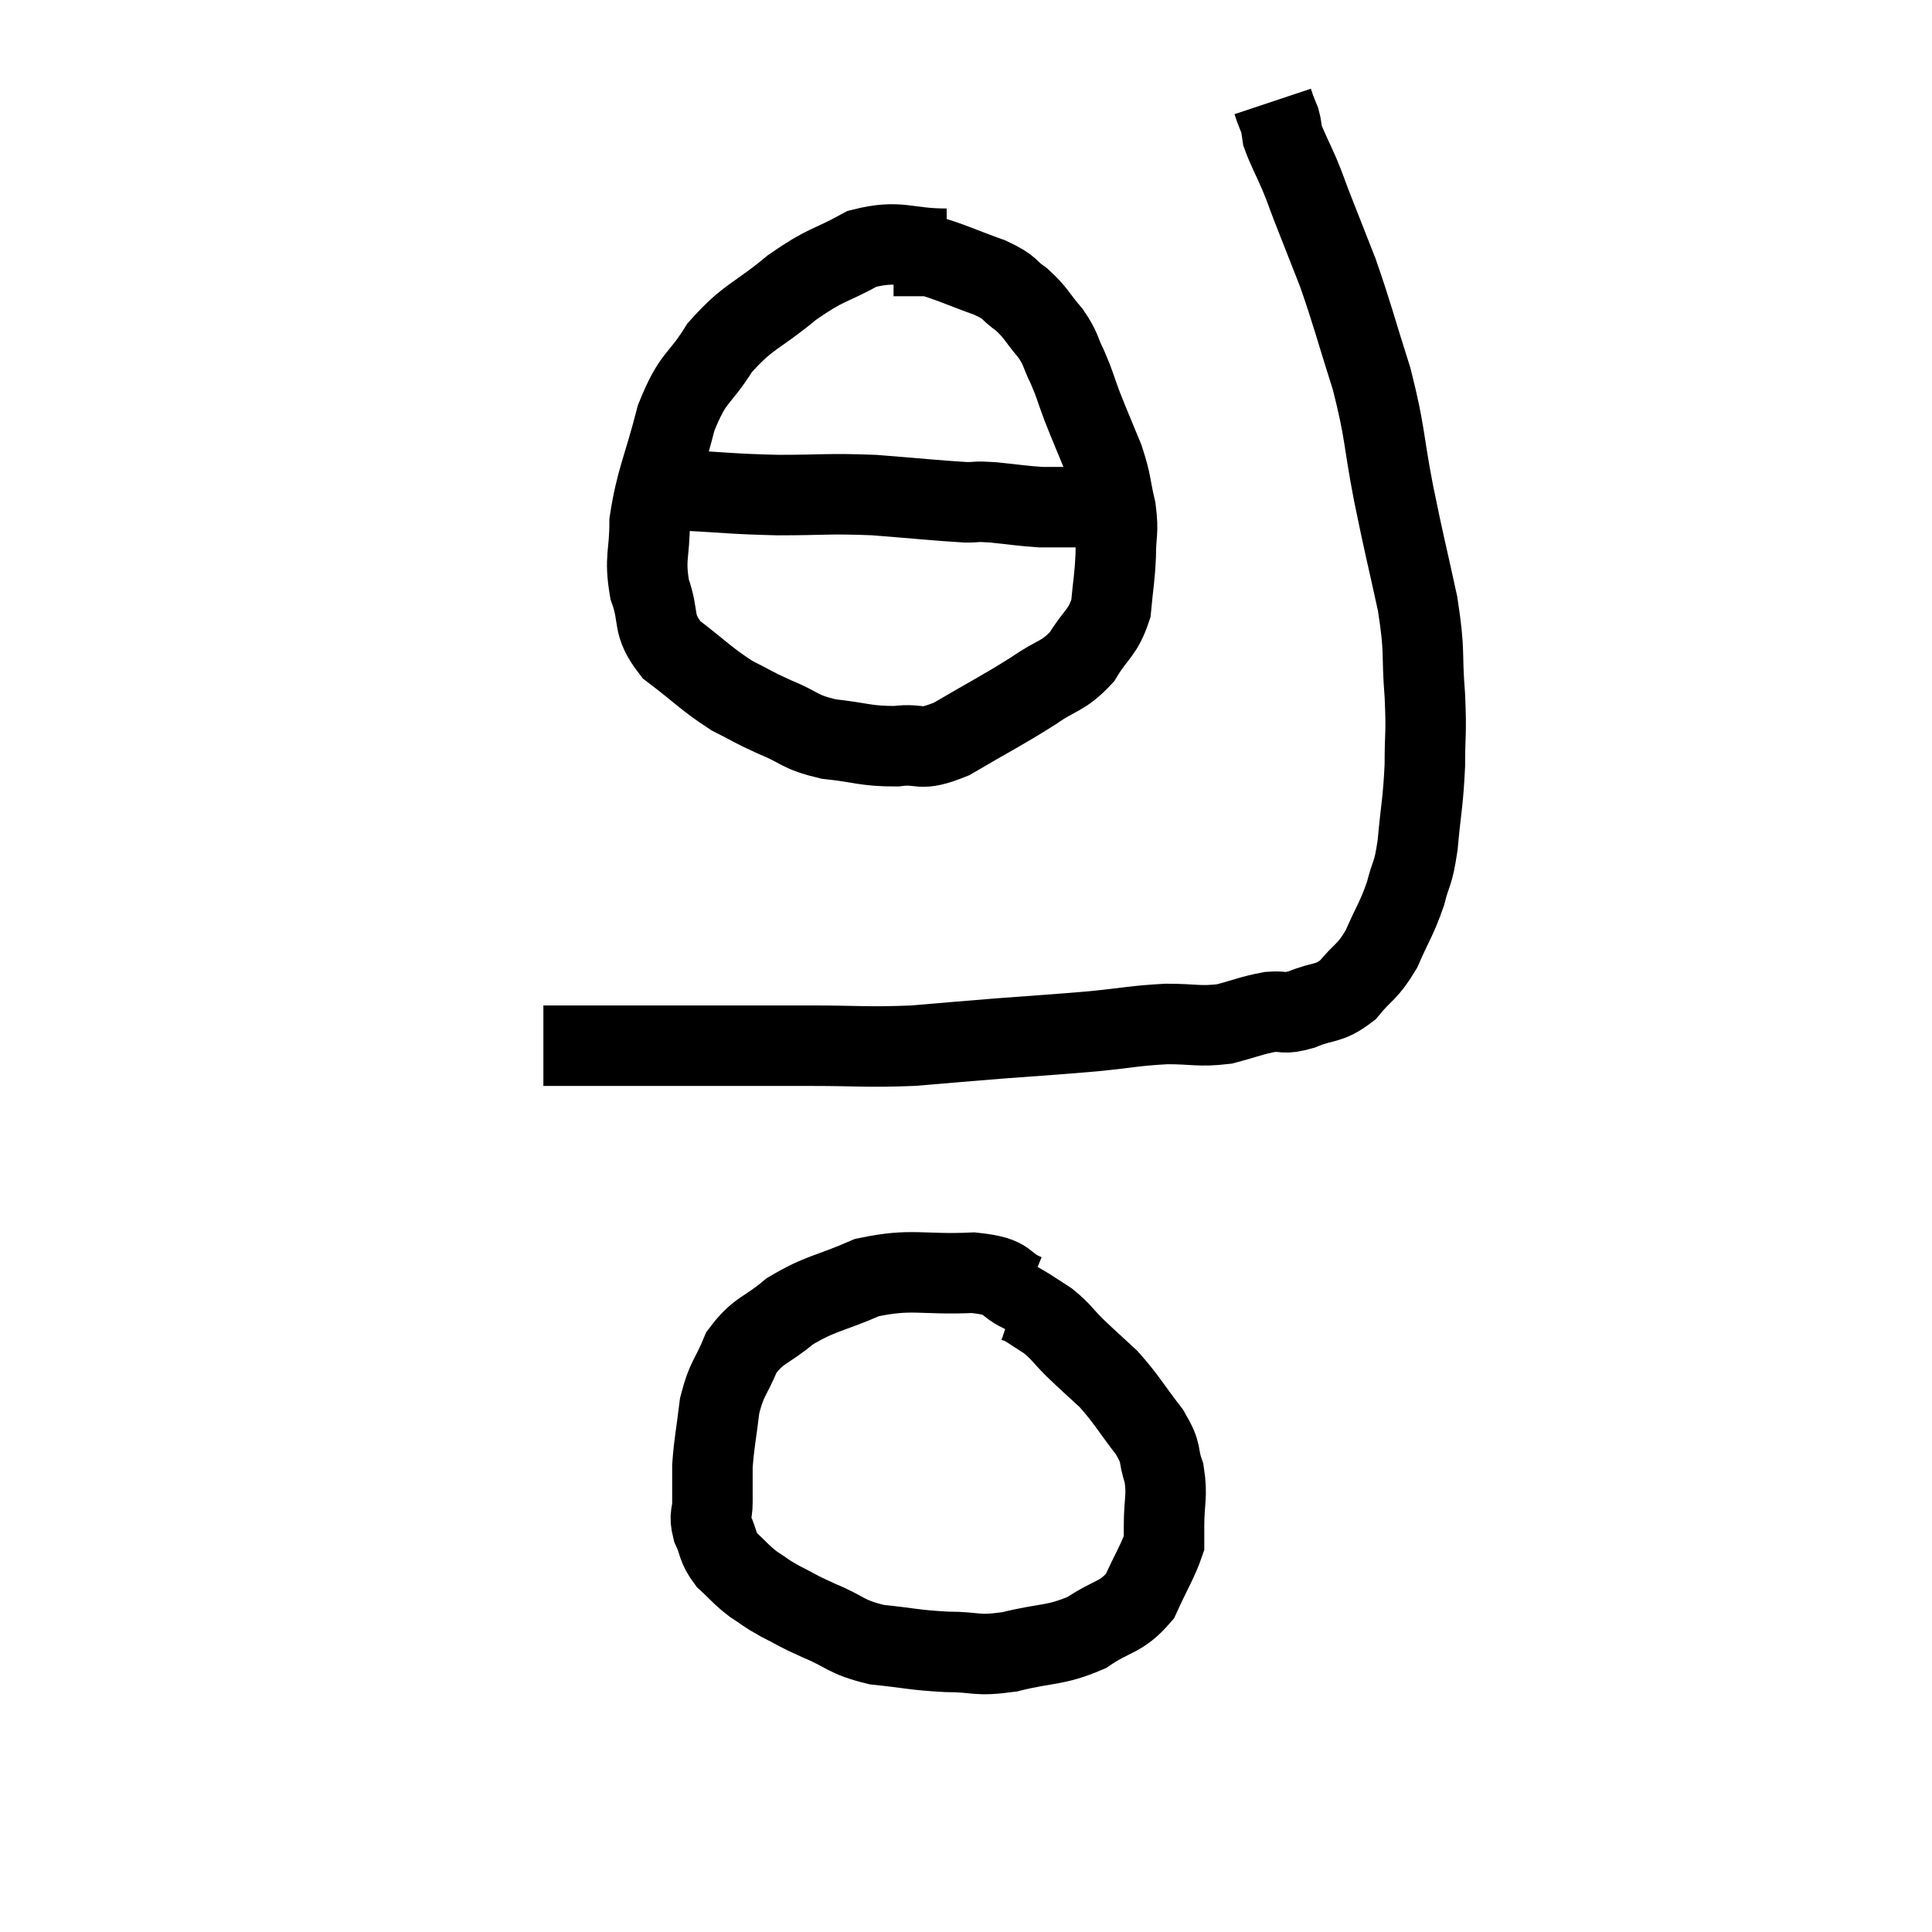 <svg width="48" height="48" viewBox="0 0 48 48" xmlns="http://www.w3.org/2000/svg"><path d="M 13.5 25.98 C 13.95 25.98, 13.935 25.98, 14.4 25.98 C 14.88 25.98, 14.55 25.98, 15.36 25.98 C 16.5 25.98, 16.455 25.98, 17.64 25.98 C 18.87 25.98, 18.84 25.98, 20.1 25.98 C 21.39 25.98, 21.495 26.025, 22.68 25.98 C 23.76 25.89, 23.715 25.89, 24.84 25.8 C 26.01 25.71, 26.145 25.71, 27.18 25.62 C 28.08 25.53, 28.17 25.485, 28.98 25.44 C 29.7 25.44, 29.775 25.515, 30.42 25.44 C 30.99 25.29, 31.08 25.23, 31.56 25.14 C 31.95 25.11, 31.86 25.215, 32.34 25.08 C 32.91 24.84, 32.985 24.975, 33.48 24.6 C 33.9 24.09, 33.96 24.18, 34.32 23.58 C 34.62 22.89, 34.695 22.845, 34.92 22.2 C 35.07 21.6, 35.1 21.795, 35.22 21 C 35.31 20.01, 35.355 19.95, 35.4 19.02 C 35.4 18.15, 35.445 18.285, 35.4 17.28 C 35.31 16.14, 35.415 16.26, 35.22 15 C 34.92 13.62, 34.905 13.635, 34.62 12.24 C 34.35 10.83, 34.425 10.785, 34.08 9.42 C 33.66 8.1, 33.615 7.86, 33.24 6.78 C 32.91 5.94, 32.82 5.715, 32.58 5.1 C 32.43 4.71, 32.46 4.755, 32.28 4.32 C 32.07 3.84, 31.98 3.69, 31.86 3.36 C 31.83 3.18, 31.845 3.165, 31.8 3 C 31.74 2.85, 31.725 2.82, 31.68 2.7 L 31.62 2.52" fill="none" stroke="black" stroke-width="2"></path><path d="M 23.52 6.18 C 22.47 6.18, 22.38 5.94, 21.42 6.18 C 20.55 6.66, 20.565 6.525, 19.68 7.14 C 18.78 7.89, 18.6 7.83, 17.88 8.64 C 17.34 9.51, 17.235 9.3, 16.8 10.38 C 16.47 11.67, 16.305 11.895, 16.14 12.96 C 16.14 13.8, 16.005 13.845, 16.14 14.64 C 16.41 15.39, 16.17 15.48, 16.68 16.14 C 17.43 16.71, 17.535 16.86, 18.18 17.28 C 18.72 17.55, 18.66 17.55, 19.26 17.82 C 19.92 18.09, 19.83 18.18, 20.58 18.36 C 21.42 18.45, 21.495 18.54, 22.26 18.54 C 22.95 18.45, 22.785 18.705, 23.64 18.36 C 24.66 17.76, 24.87 17.67, 25.68 17.16 C 26.28 16.74, 26.4 16.83, 26.88 16.32 C 27.24 15.72, 27.39 15.75, 27.6 15.12 C 27.66 14.46, 27.69 14.415, 27.72 13.8 C 27.72 13.23, 27.795 13.26, 27.72 12.66 C 27.57 12.03, 27.63 12.045, 27.42 11.4 C 27.15 10.74, 27.105 10.65, 26.88 10.08 C 26.7 9.6, 26.715 9.57, 26.52 9.12 C 26.31 8.7, 26.385 8.7, 26.1 8.28 C 25.74 7.86, 25.755 7.785, 25.38 7.44 C 24.99 7.17, 25.17 7.17, 24.6 6.9 C 23.85 6.63, 23.58 6.495, 23.1 6.36 C 22.89 6.36, 22.905 6.36, 22.68 6.36 C 22.44 6.36, 22.32 6.36, 22.2 6.36 L 22.2 6.36" fill="none" stroke="black" stroke-width="2"></path><path d="M 16.38 12 C 16.65 12.09, 16.185 12.105, 16.92 12.18 C 18.12 12.24, 18.12 12.27, 19.32 12.3 C 20.52 12.3, 20.55 12.255, 21.72 12.3 C 22.86 12.39, 23.265 12.435, 24 12.48 C 24.33 12.48, 24.195 12.45, 24.66 12.48 C 25.26 12.54, 25.395 12.57, 25.86 12.6 C 26.19 12.6, 26.28 12.6, 26.52 12.6 C 26.67 12.6, 26.745 12.6, 26.82 12.6 C 26.82 12.6, 26.79 12.6, 26.82 12.6 C 26.88 12.6, 26.91 12.6, 26.94 12.6 L 26.94 12.6" fill="none" stroke="black" stroke-width="2"></path><path d="M 25.5 32.16 C 24.84 31.89, 25.17 31.725, 24.18 31.62 C 22.86 31.68, 22.68 31.5, 21.54 31.74 C 20.58 32.16, 20.4 32.115, 19.62 32.58 C 19.02 33.09, 18.855 33.015, 18.42 33.6 C 18.15 34.26, 18.06 34.215, 17.88 34.92 C 17.79 35.67, 17.745 35.82, 17.7 36.42 C 17.7 36.87, 17.7 36.93, 17.7 37.32 C 17.7 37.65, 17.61 37.62, 17.7 37.98 C 17.88 38.37, 17.805 38.415, 18.06 38.76 C 18.39 39.06, 18.39 39.105, 18.72 39.36 C 19.05 39.57, 18.975 39.555, 19.38 39.78 C 19.86 40.02, 19.74 39.99, 20.34 40.26 C 21.06 40.56, 20.985 40.665, 21.78 40.86 C 22.65 40.95, 22.695 40.995, 23.52 41.04 C 24.3 41.04, 24.21 41.16, 25.08 41.04 C 26.04 40.8, 26.19 40.905, 27 40.56 C 27.66 40.11, 27.84 40.215, 28.32 39.66 C 28.62 39, 28.77 38.775, 28.92 38.34 C 28.92 38.13, 28.92 38.355, 28.92 37.92 C 28.92 37.26, 29.01 37.185, 28.92 36.6 C 28.74 36.09, 28.905 36.165, 28.56 35.58 C 28.05 34.92, 28.005 34.785, 27.54 34.26 C 27.12 33.87, 27.075 33.84, 26.7 33.48 C 26.37 33.15, 26.37 33.09, 26.04 32.82 C 25.71 32.61, 25.59 32.52, 25.38 32.4 L 25.2 32.34" fill="none" stroke="black" stroke-width="2"></path></svg>